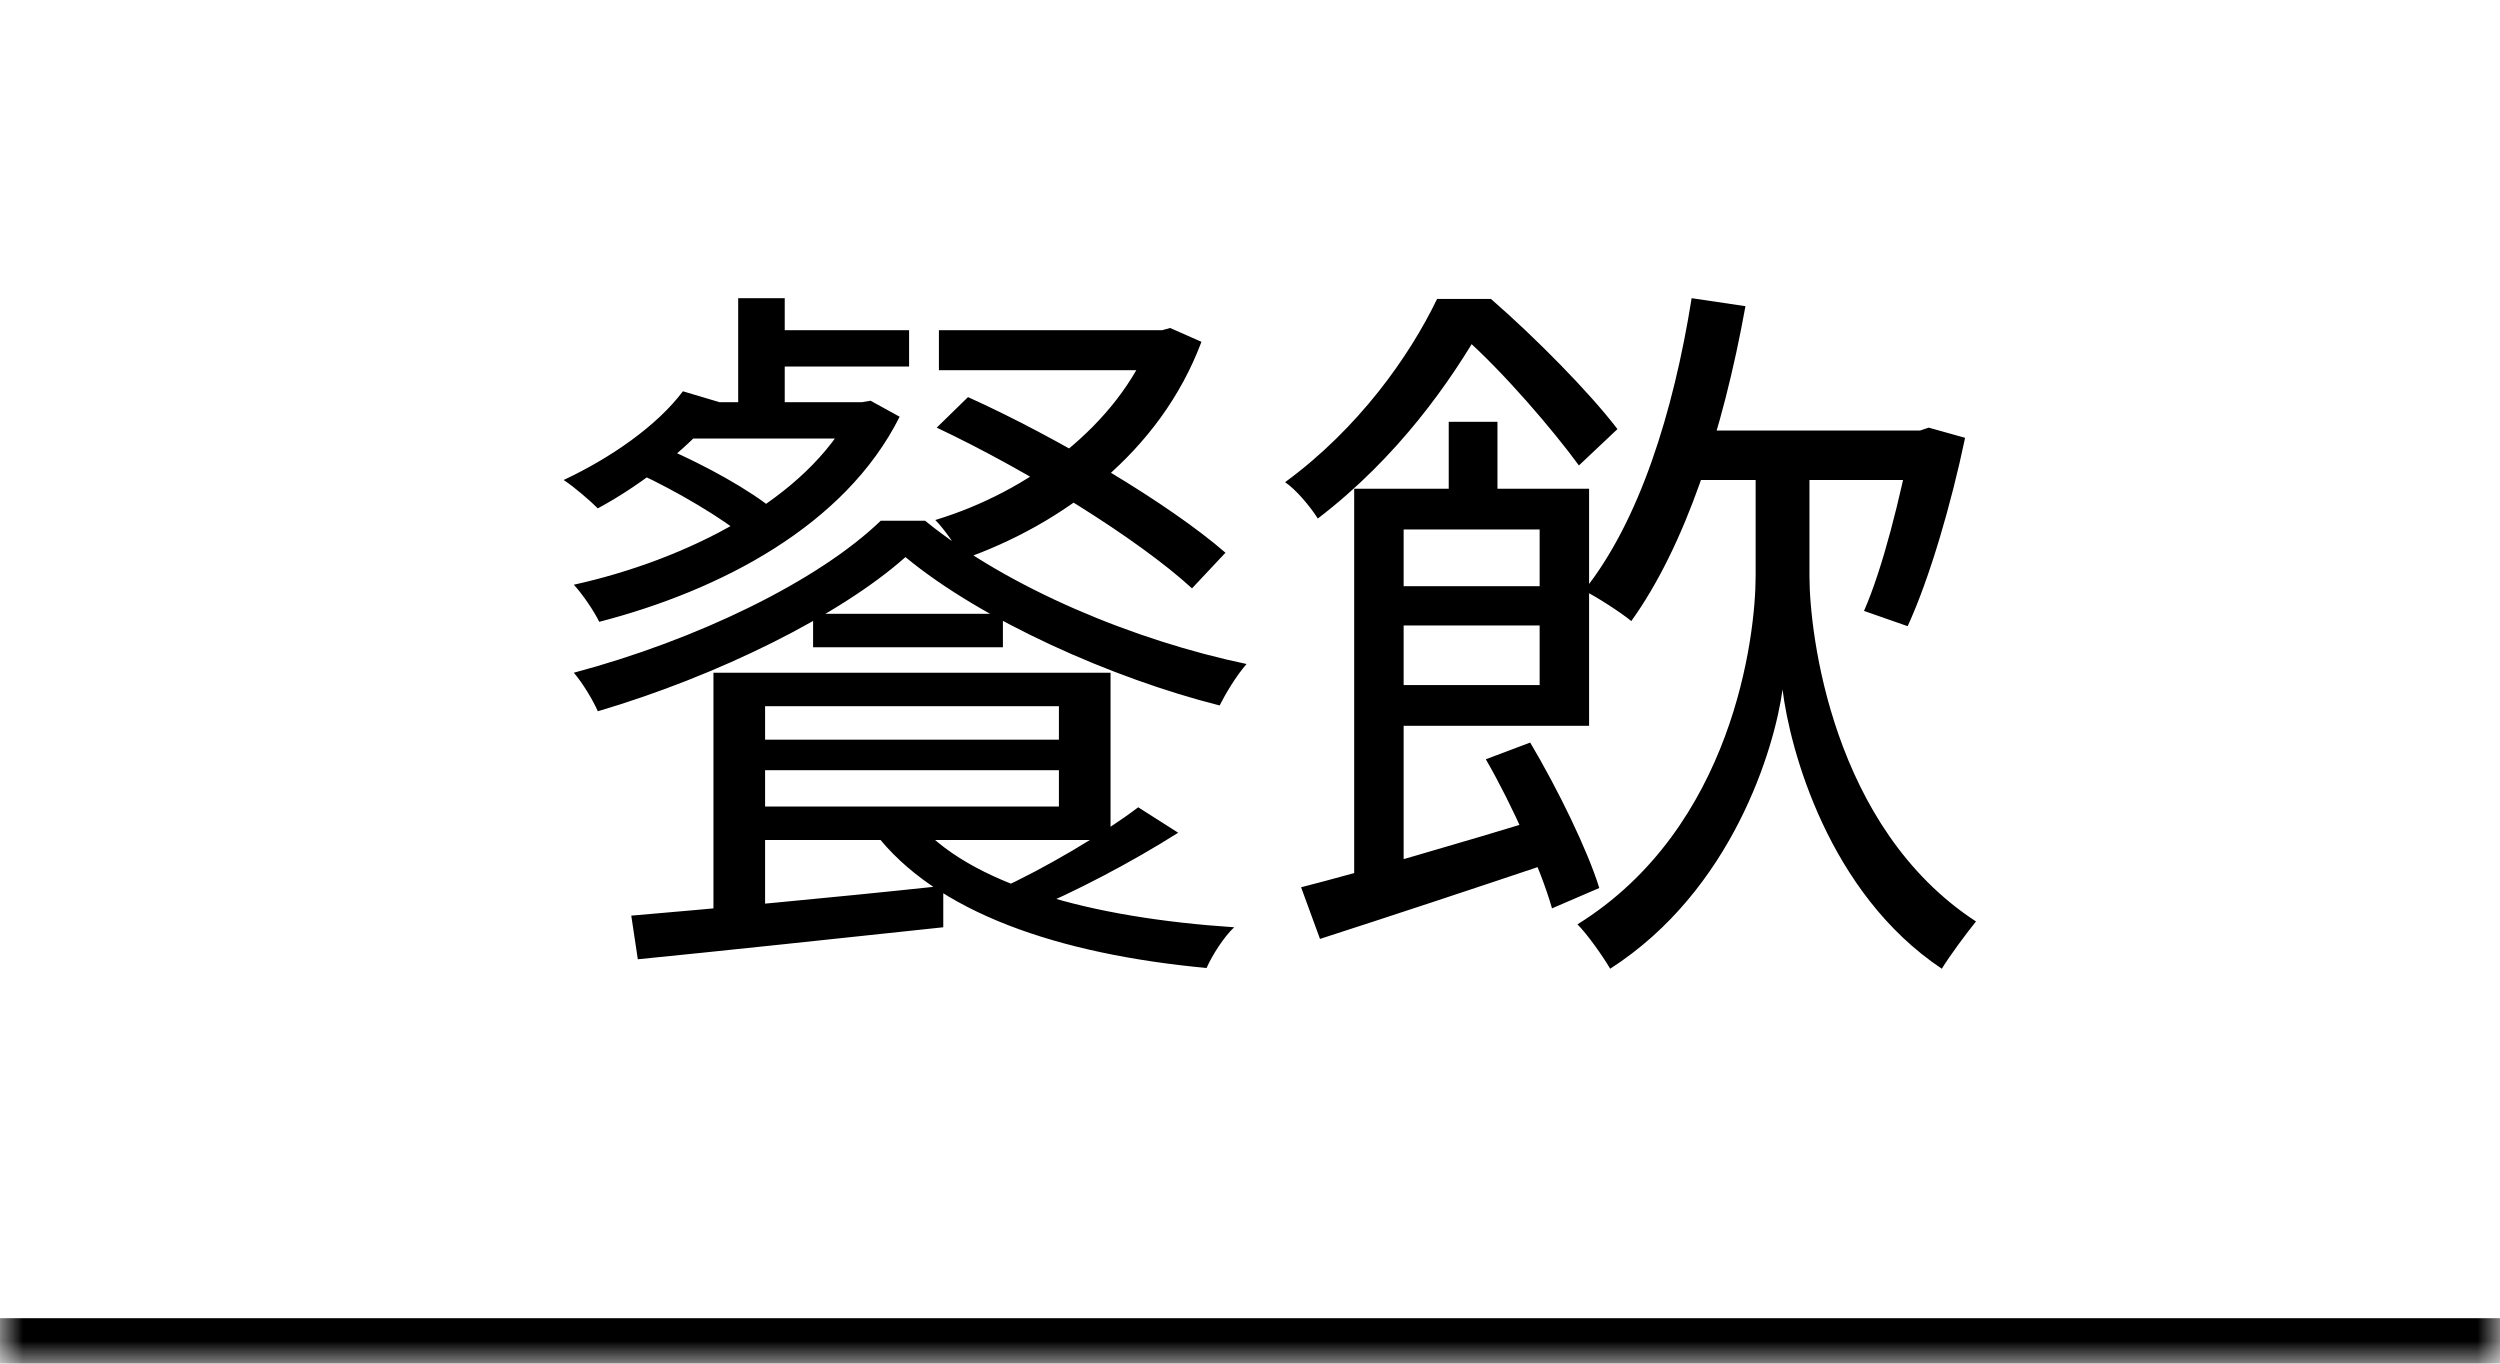 <svg width="55" height="30" viewBox="0 0 55 30" fill="none" xmlns="http://www.w3.org/2000/svg">
<mask id="path-1-inside-1_145_2444" fill="white">
<path d="M0 0H55V30H0V0Z"/>
</mask>
<path d="M55 29H0V31H55V29Z" fill="black" mask="url(#path-1-inside-1_145_2444)"/>
<path d="M16.24 6.56H17.264V9.2H16.24V6.56ZM16.656 7.264H20V8.064H16.656V7.264ZM15.376 8.848H19.04V9.648H14.72L15.376 8.848ZM18.752 8.848H18.96L19.152 8.816L19.792 9.168C18.592 11.568 15.84 12.992 13.184 13.68C13.056 13.424 12.816 13.072 12.624 12.864C15.088 12.32 17.76 10.992 18.752 9.024V8.848ZM14.048 10.416L14.672 9.872C15.488 10.224 16.512 10.784 17.04 11.232L16.4 11.824C15.904 11.408 14.88 10.8 14.048 10.416ZM15.024 8.608L15.936 8.88C15.264 9.776 14.16 10.64 13.152 11.184C12.992 11.024 12.624 10.704 12.4 10.56C13.424 10.08 14.448 9.376 15.024 8.608ZM20.656 7.264H25.632V8.144H20.656V7.264ZM25.344 7.264H25.568L25.744 7.216L26.432 7.52C25.52 9.952 23.376 11.536 21.184 12.304C21.056 12.048 20.784 11.648 20.576 11.44C22.592 10.832 24.592 9.376 25.344 7.424V7.264ZM20.608 9.408L21.296 8.736C23.28 9.632 25.728 11.088 26.96 12.16L26.224 12.944C25.04 11.856 22.608 10.352 20.608 9.408ZM19.92 12.256C18.48 13.536 15.808 14.864 13.152 15.648C13.04 15.392 12.816 15.024 12.624 14.8C15.328 14.08 18 12.784 19.376 11.456H20.352C22.176 12.944 24.976 14.096 27.424 14.608C27.2 14.864 26.96 15.264 26.832 15.52C24.48 14.928 21.6 13.648 19.92 12.256ZM16.32 14.8H24.432V18.48H16.32V17.744H23.296V15.536H16.32V14.8ZM15.696 14.8H16.832V20.384L15.696 20.48V14.8ZM25.04 17.76L25.92 18.32C24.912 18.96 23.632 19.632 22.624 20.048L21.968 19.568C22.96 19.12 24.288 18.336 25.04 17.76ZM20.128 18.032C21.312 19.472 24.016 20.192 27.152 20.4C26.928 20.608 26.672 21.008 26.544 21.296C23.296 20.992 20.576 20.08 19.232 18.304L20.128 18.032ZM16.32 16.272H23.68V16.944H16.32V16.272ZM17.888 13.504H22.064V14.24H17.888V13.504ZM13.888 20.144C15.584 20 18.208 19.76 20.752 19.488V20.4C18.352 20.656 15.808 20.928 14.032 21.104L13.888 20.144ZM36.864 9.472H42.352V10.56H36.864V9.472ZM37.216 6.56L38.4 6.736C37.904 9.488 37.072 12.016 35.888 13.664C35.68 13.488 35.136 13.136 34.848 12.992C36.064 11.472 36.816 9.072 37.216 6.56ZM39.232 9.904H39.808V12.672C39.808 13.936 40.304 18.208 43.472 20.272C43.264 20.528 42.896 21.024 42.72 21.312C40.224 19.648 39.376 16.48 39.216 15.168C39.04 16.464 38.112 19.584 35.424 21.312C35.264 21.04 34.928 20.56 34.704 20.336C38.128 18.208 38.624 14 38.624 12.672V9.904H39.232ZM42.048 9.472H42.24L42.432 9.408L43.232 9.632C42.928 11.088 42.448 12.736 41.968 13.776L41.008 13.44C41.424 12.496 41.808 10.928 42.048 9.696V9.472ZM31.872 9.28H32.944V11.184H31.872V9.28ZM29.792 10.752H30.88V19.76H29.792V10.752ZM30.432 12.896H34.416V13.76H30.432V12.896ZM28.624 19.52C30 19.168 32.08 18.56 34.08 17.952L34.224 18.944C32.416 19.552 30.528 20.176 29.04 20.656L28.624 19.52ZM32.688 16.704L33.664 16.336C34.272 17.36 34.928 18.704 35.184 19.536L34.144 19.984C33.904 19.136 33.28 17.728 32.688 16.704ZM30.432 10.752H34.96V15.968H30.432V15.072H33.872V11.648H30.432V10.752ZM31.616 6.576H32.256V6.832H32.624V7.152C31.92 8.384 30.768 10.048 28.992 11.408C28.832 11.152 28.512 10.768 28.272 10.608C29.888 9.424 31.008 7.84 31.616 6.576ZM31.936 6.576H32.8C33.776 7.424 34.976 8.64 35.584 9.44L34.736 10.24C34.176 9.472 33.072 8.176 32.16 7.376H31.936V6.576Z" fill="black"/>
</svg>
